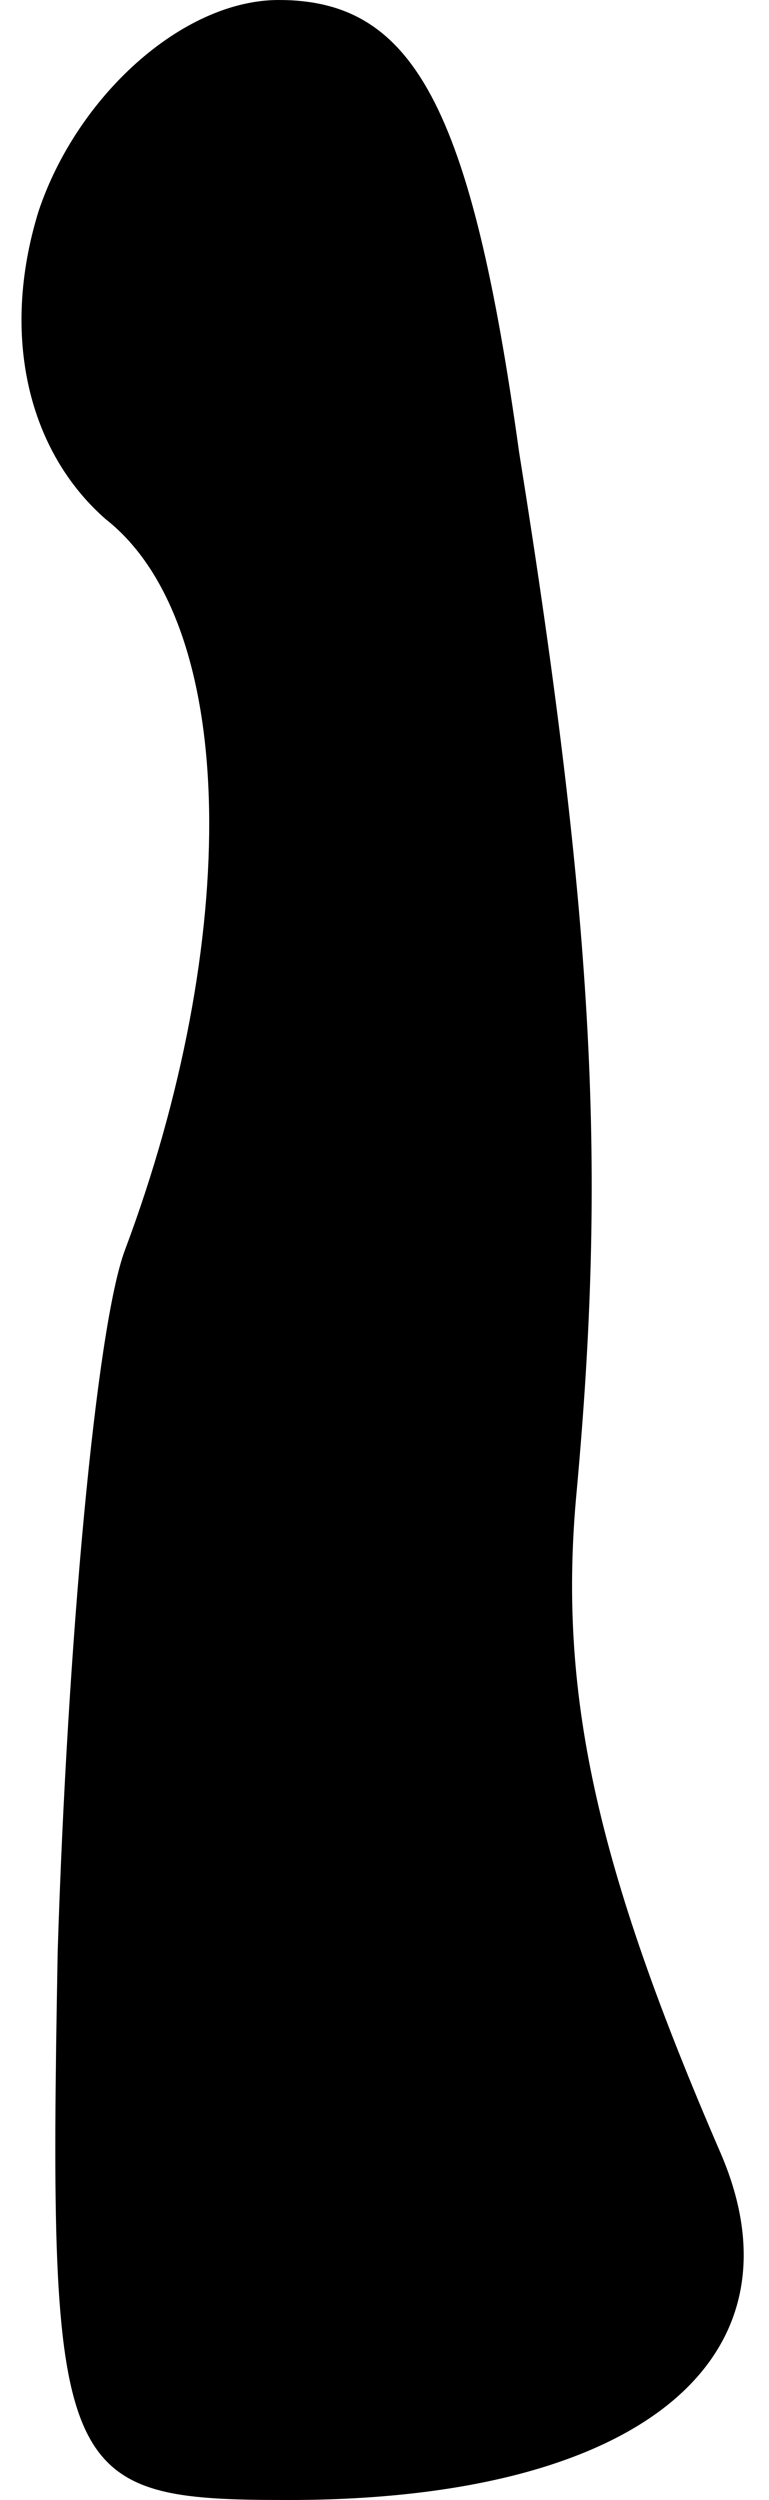 <?xml version="1.0" standalone="no"?>
<!DOCTYPE svg PUBLIC "-//W3C//DTD SVG 20010904//EN"
 "http://www.w3.org/TR/2001/REC-SVG-20010904/DTD/svg10.dtd">
<svg version="1.0" xmlns="http://www.w3.org/2000/svg"
 width="8pt" height="26pt" viewBox="0 0 8 26"
 preserveAspectRatio="xMidYMid meet">
<g transform="translate(0,26) scale(0.1,-0.1)"
fill="#000000" stroke="none">
<path fill="#000000" stroke="none" d="M4 238 c-4 -13 -1 -25 7 -32 14 -11 14
-44 2 -76 -3 -8 -6 -41 -7 -73 -1 -55 0 -57 24 -57 37 0 54 15 45 36 -13 30
-17 48 -15 69 3 33 2 58 -6 108 -5 36 -11 47 -25 47 -10 0 -21 -10 -25 -22z"/>
</g>
</svg>
